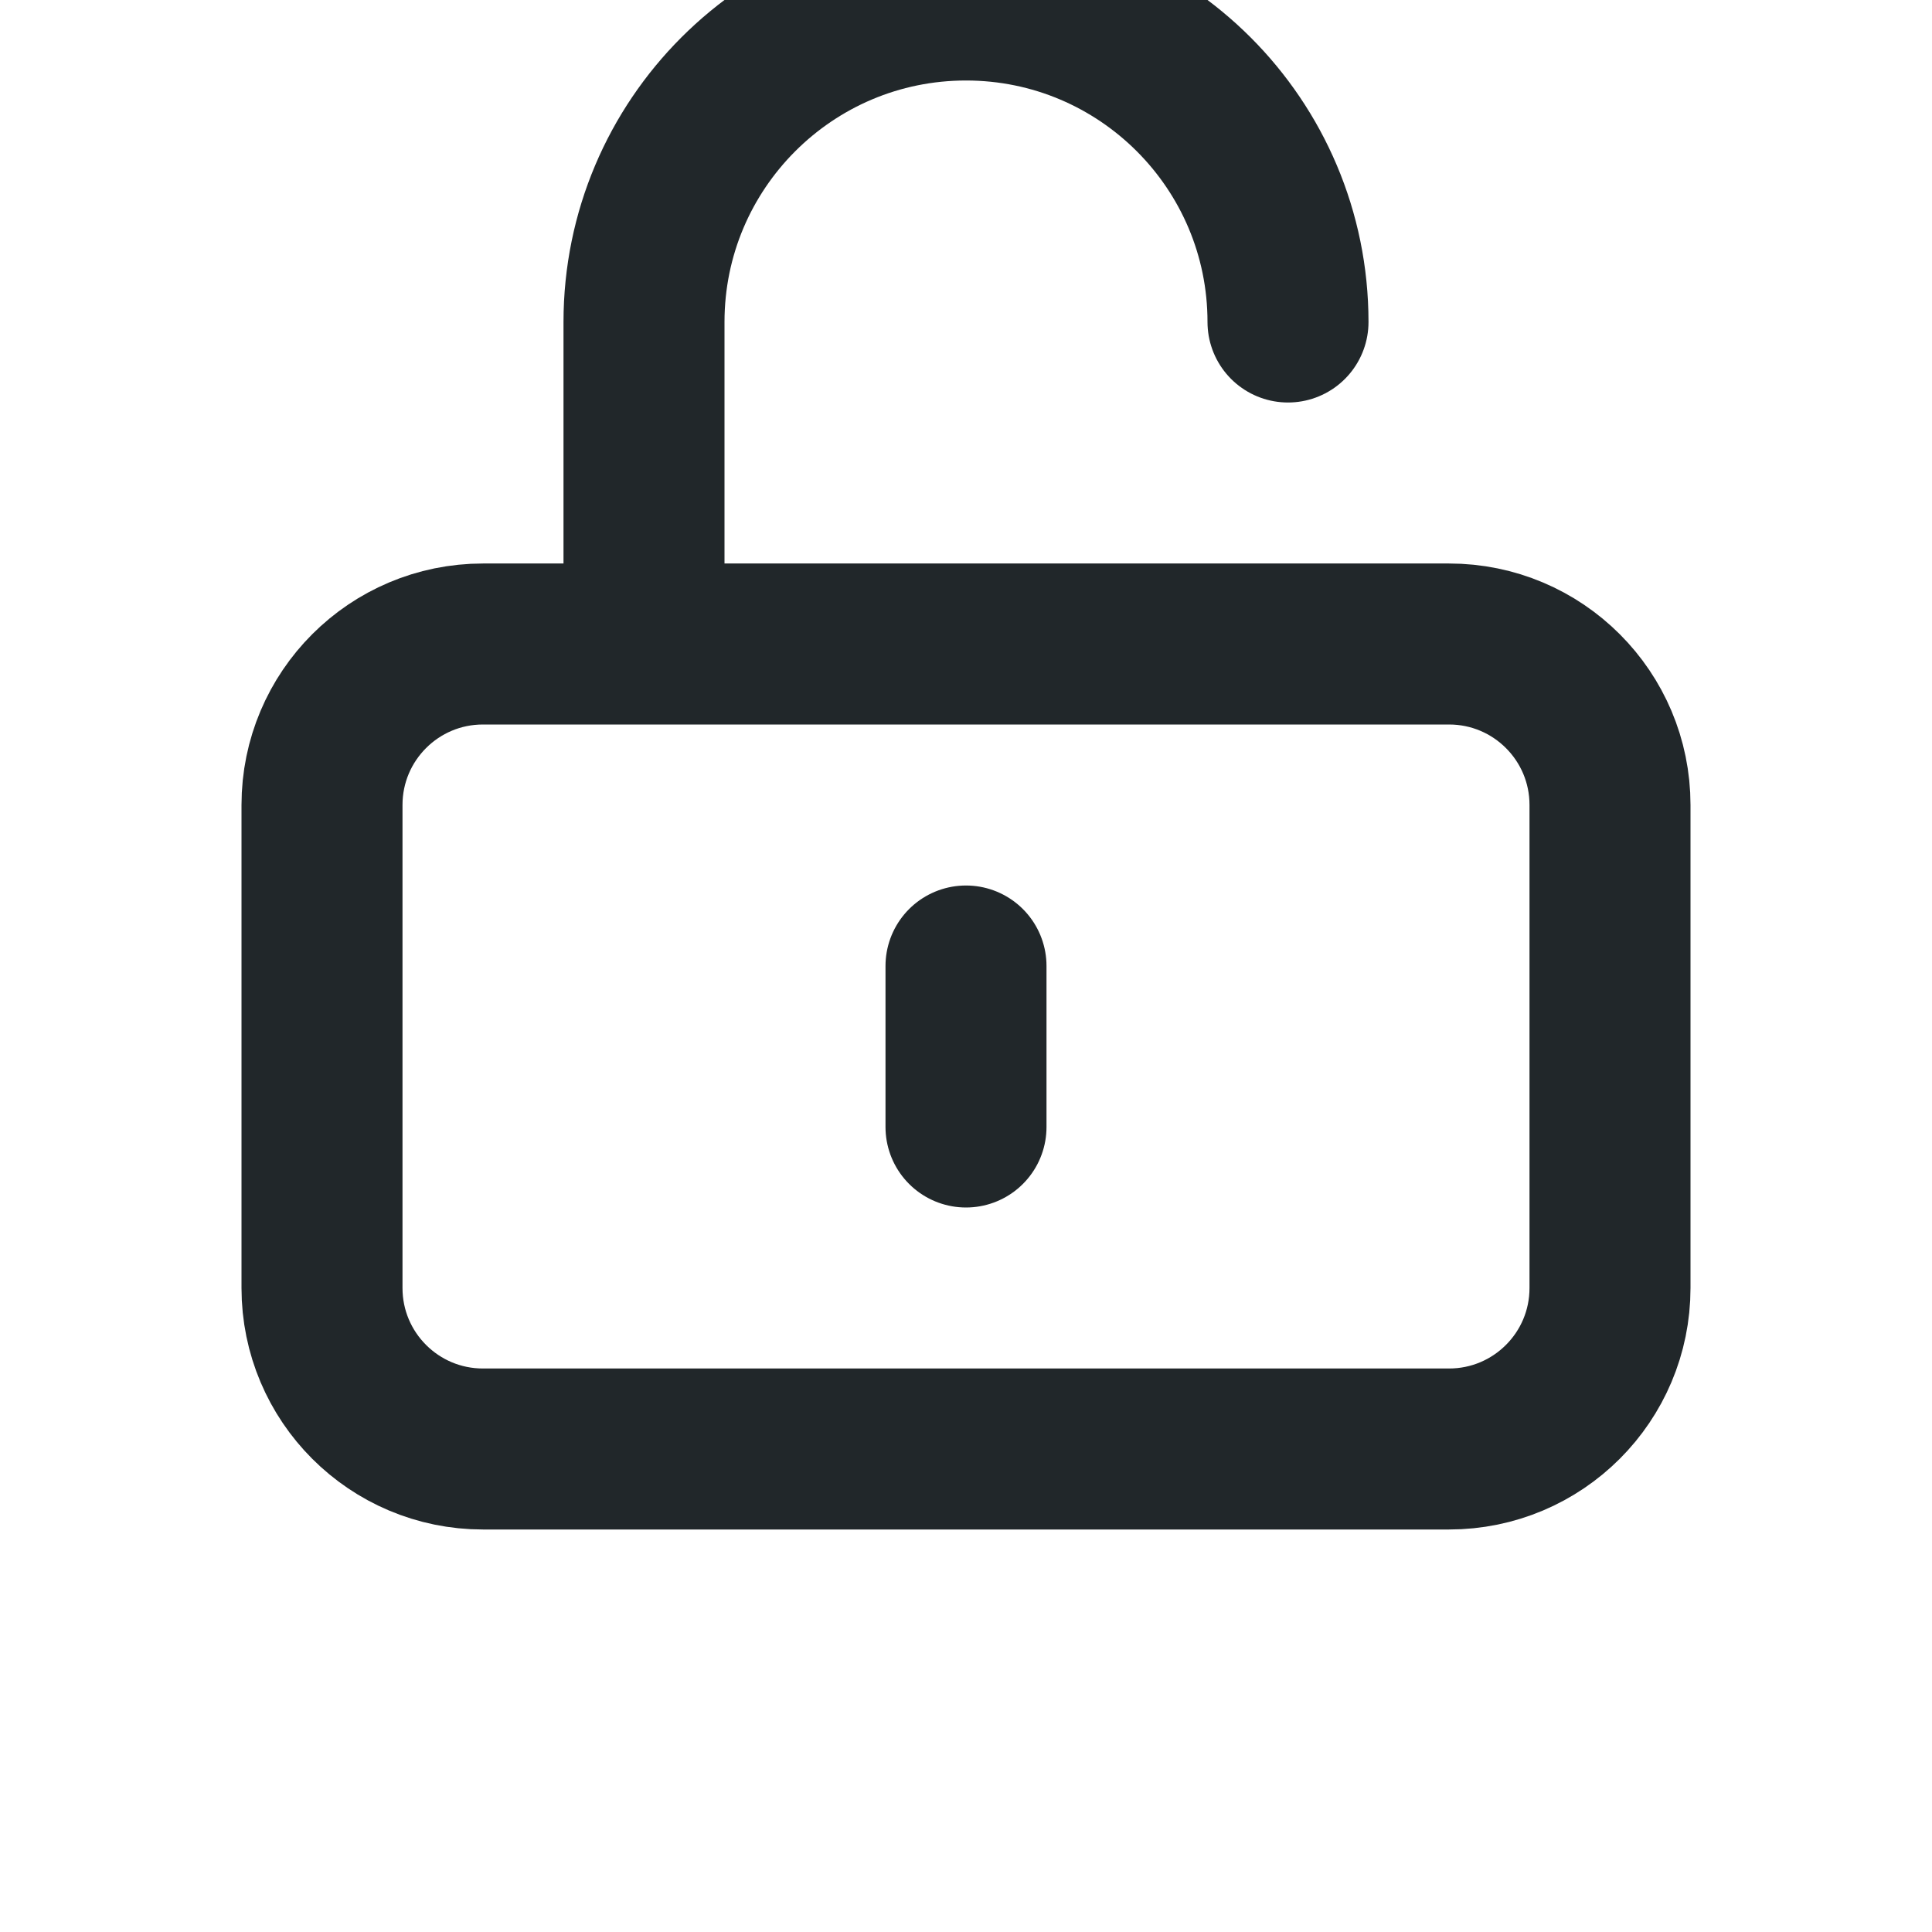 <svg width="24" height="24" viewBox="0 0 24 24" fill="none" xmlns="http://www.w3.org/2000/svg">
<g clip-path="url(#clip0_183_23078)">
<path d="M8 8V4C8 1.791 9.791 0 12 0C14.209 0 16 1.791 16 4M12 12V14M6 18H18C19.105 18 20 17.105 20 16V10C20 8.895 19.105 8 18 8H6C4.895 8 4 8.895 4 10V16C4 17.105 4.895 18 6 18Z" stroke="#21272A" stroke-width="2" stroke-linecap="round"/>
</g>
<defs>
<clipPath id="clip0_183_23078">
<rect width="24" height="24" fill="white"/>
</clipPath>
</defs>
</svg>

